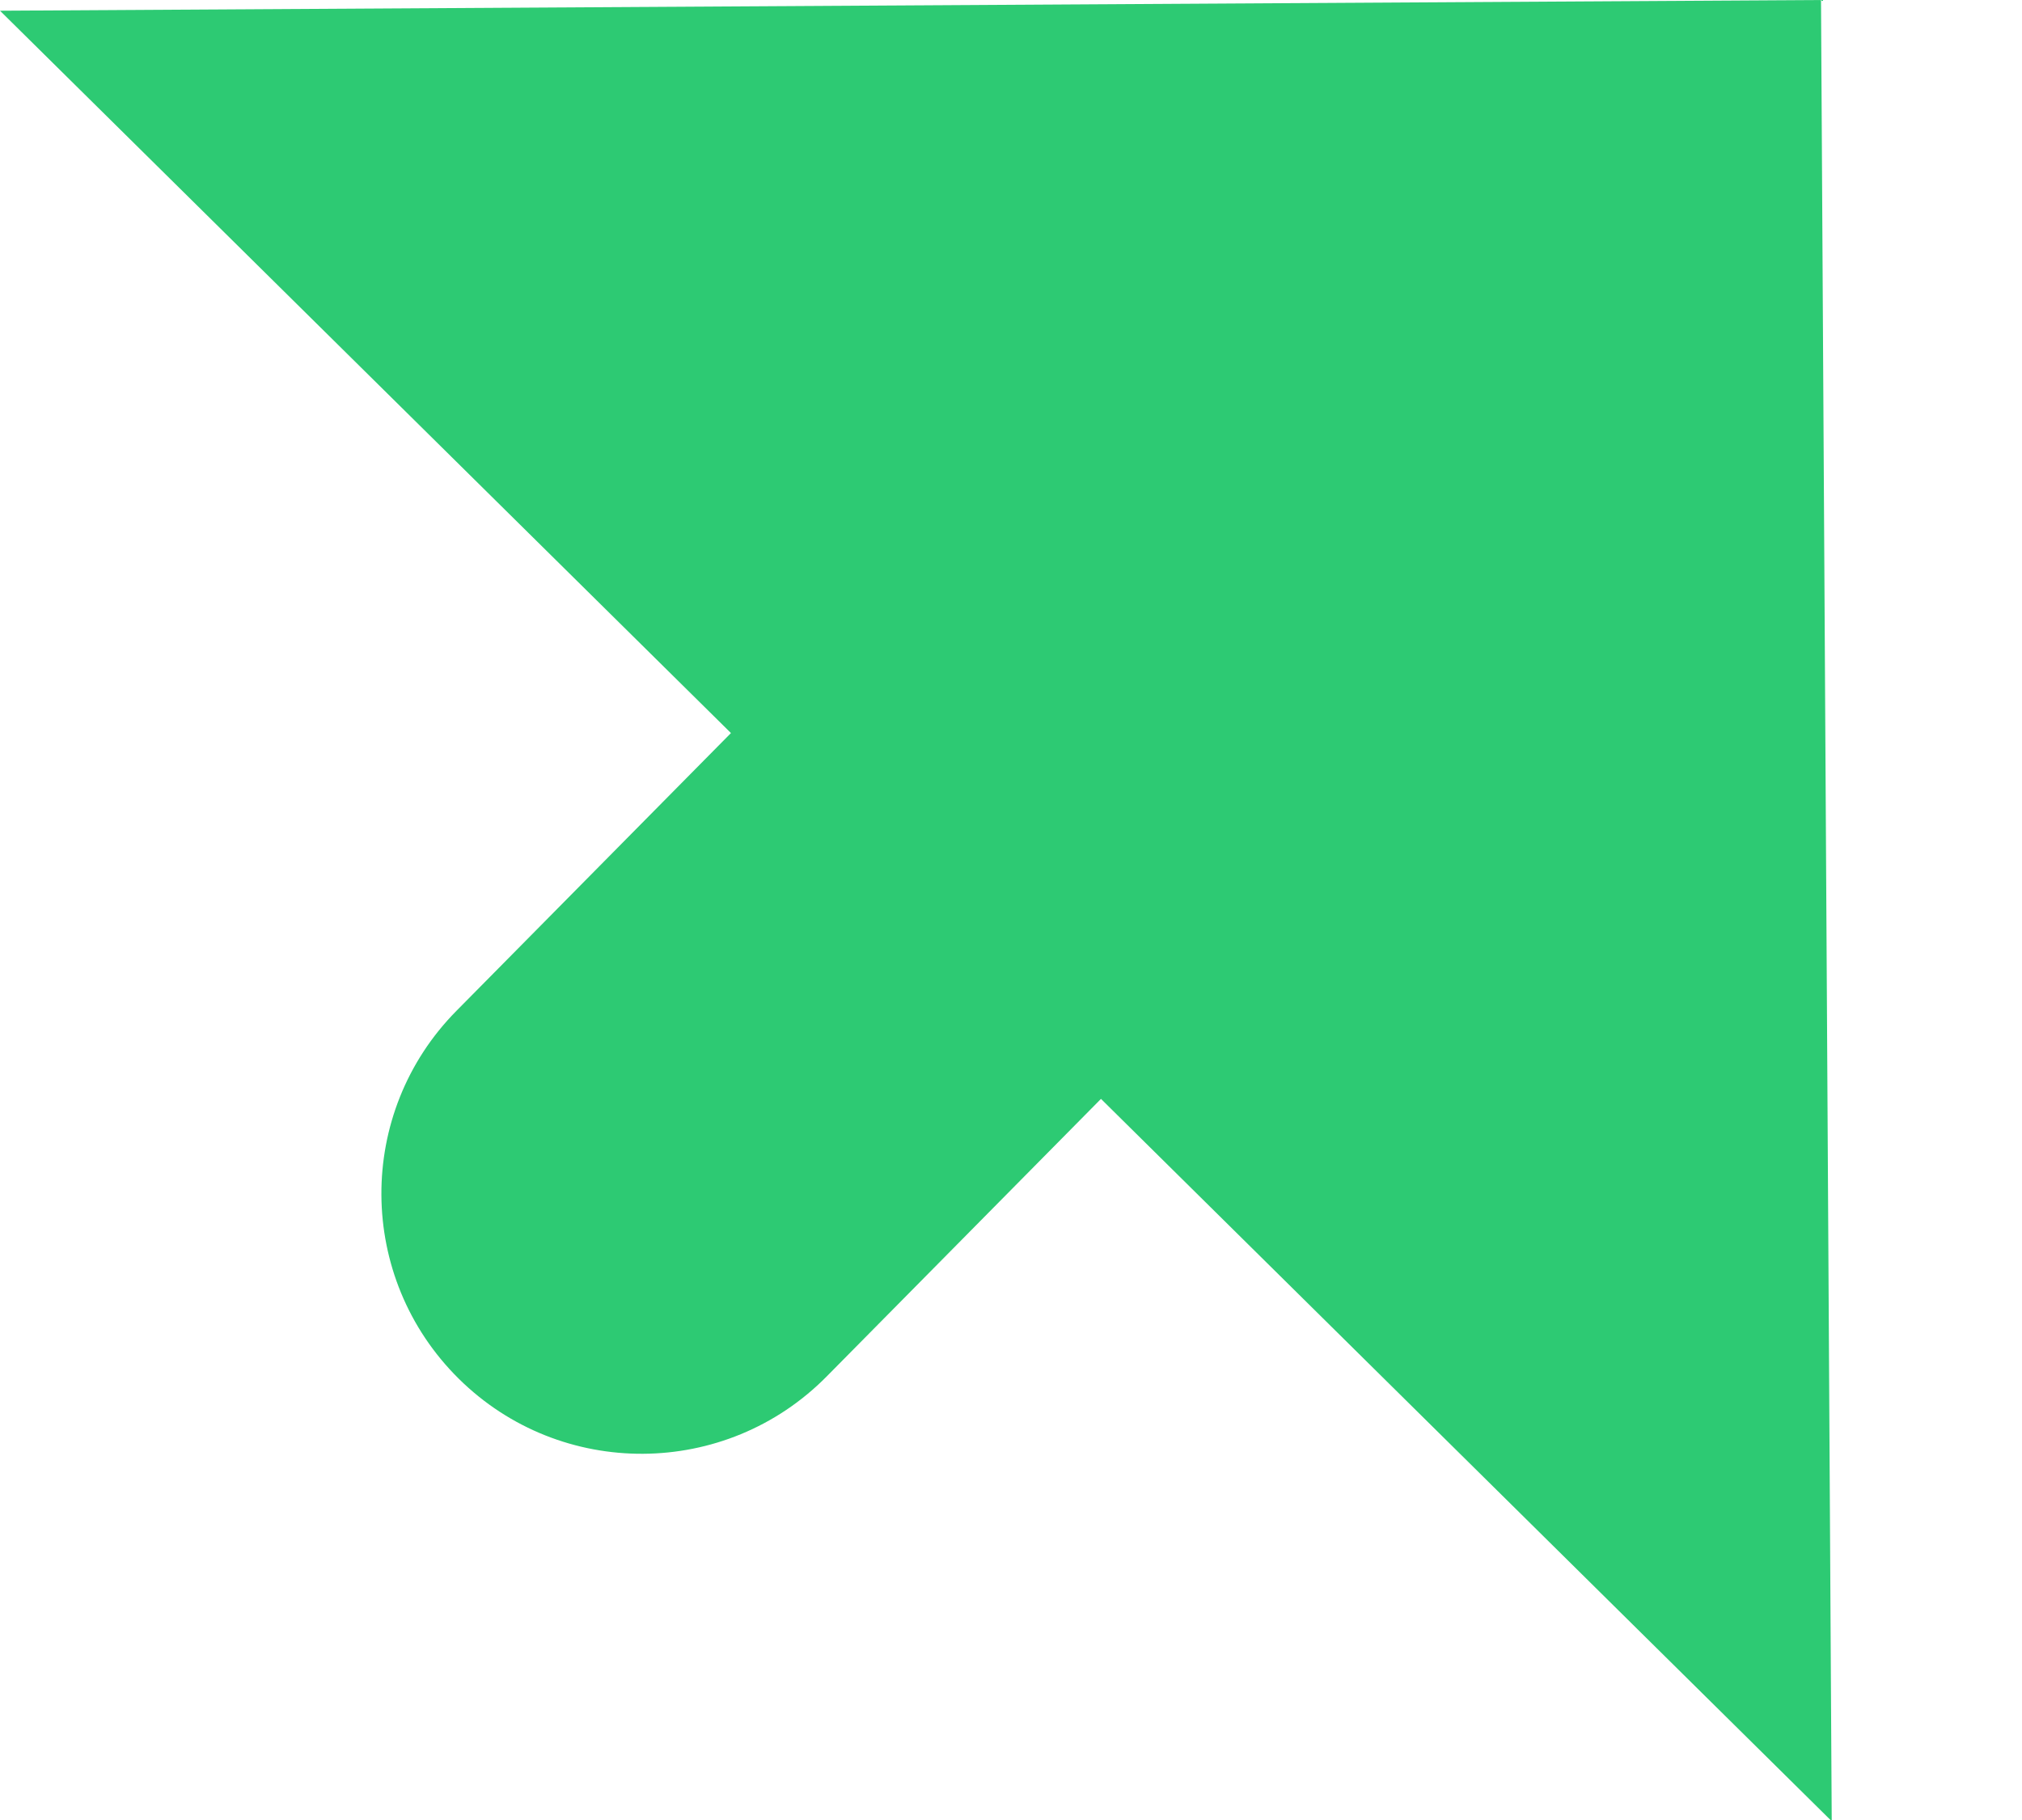 <svg width="10" height="9" viewBox="0 0 10 9" fill="none" xmlns="http://www.w3.org/2000/svg">
<path d="M3.615 3.625L2.258 4.998C1.758 5.503 1.763 6.318 2.269 6.818C2.774 7.317 3.589 7.312 4.088 6.807L5.445 5.434L9.059 9.006L9.006 4.62429e-05L-2.36236e-05 0.053L3.615 3.625Z" fill="#2DCA73"/>
</svg>
